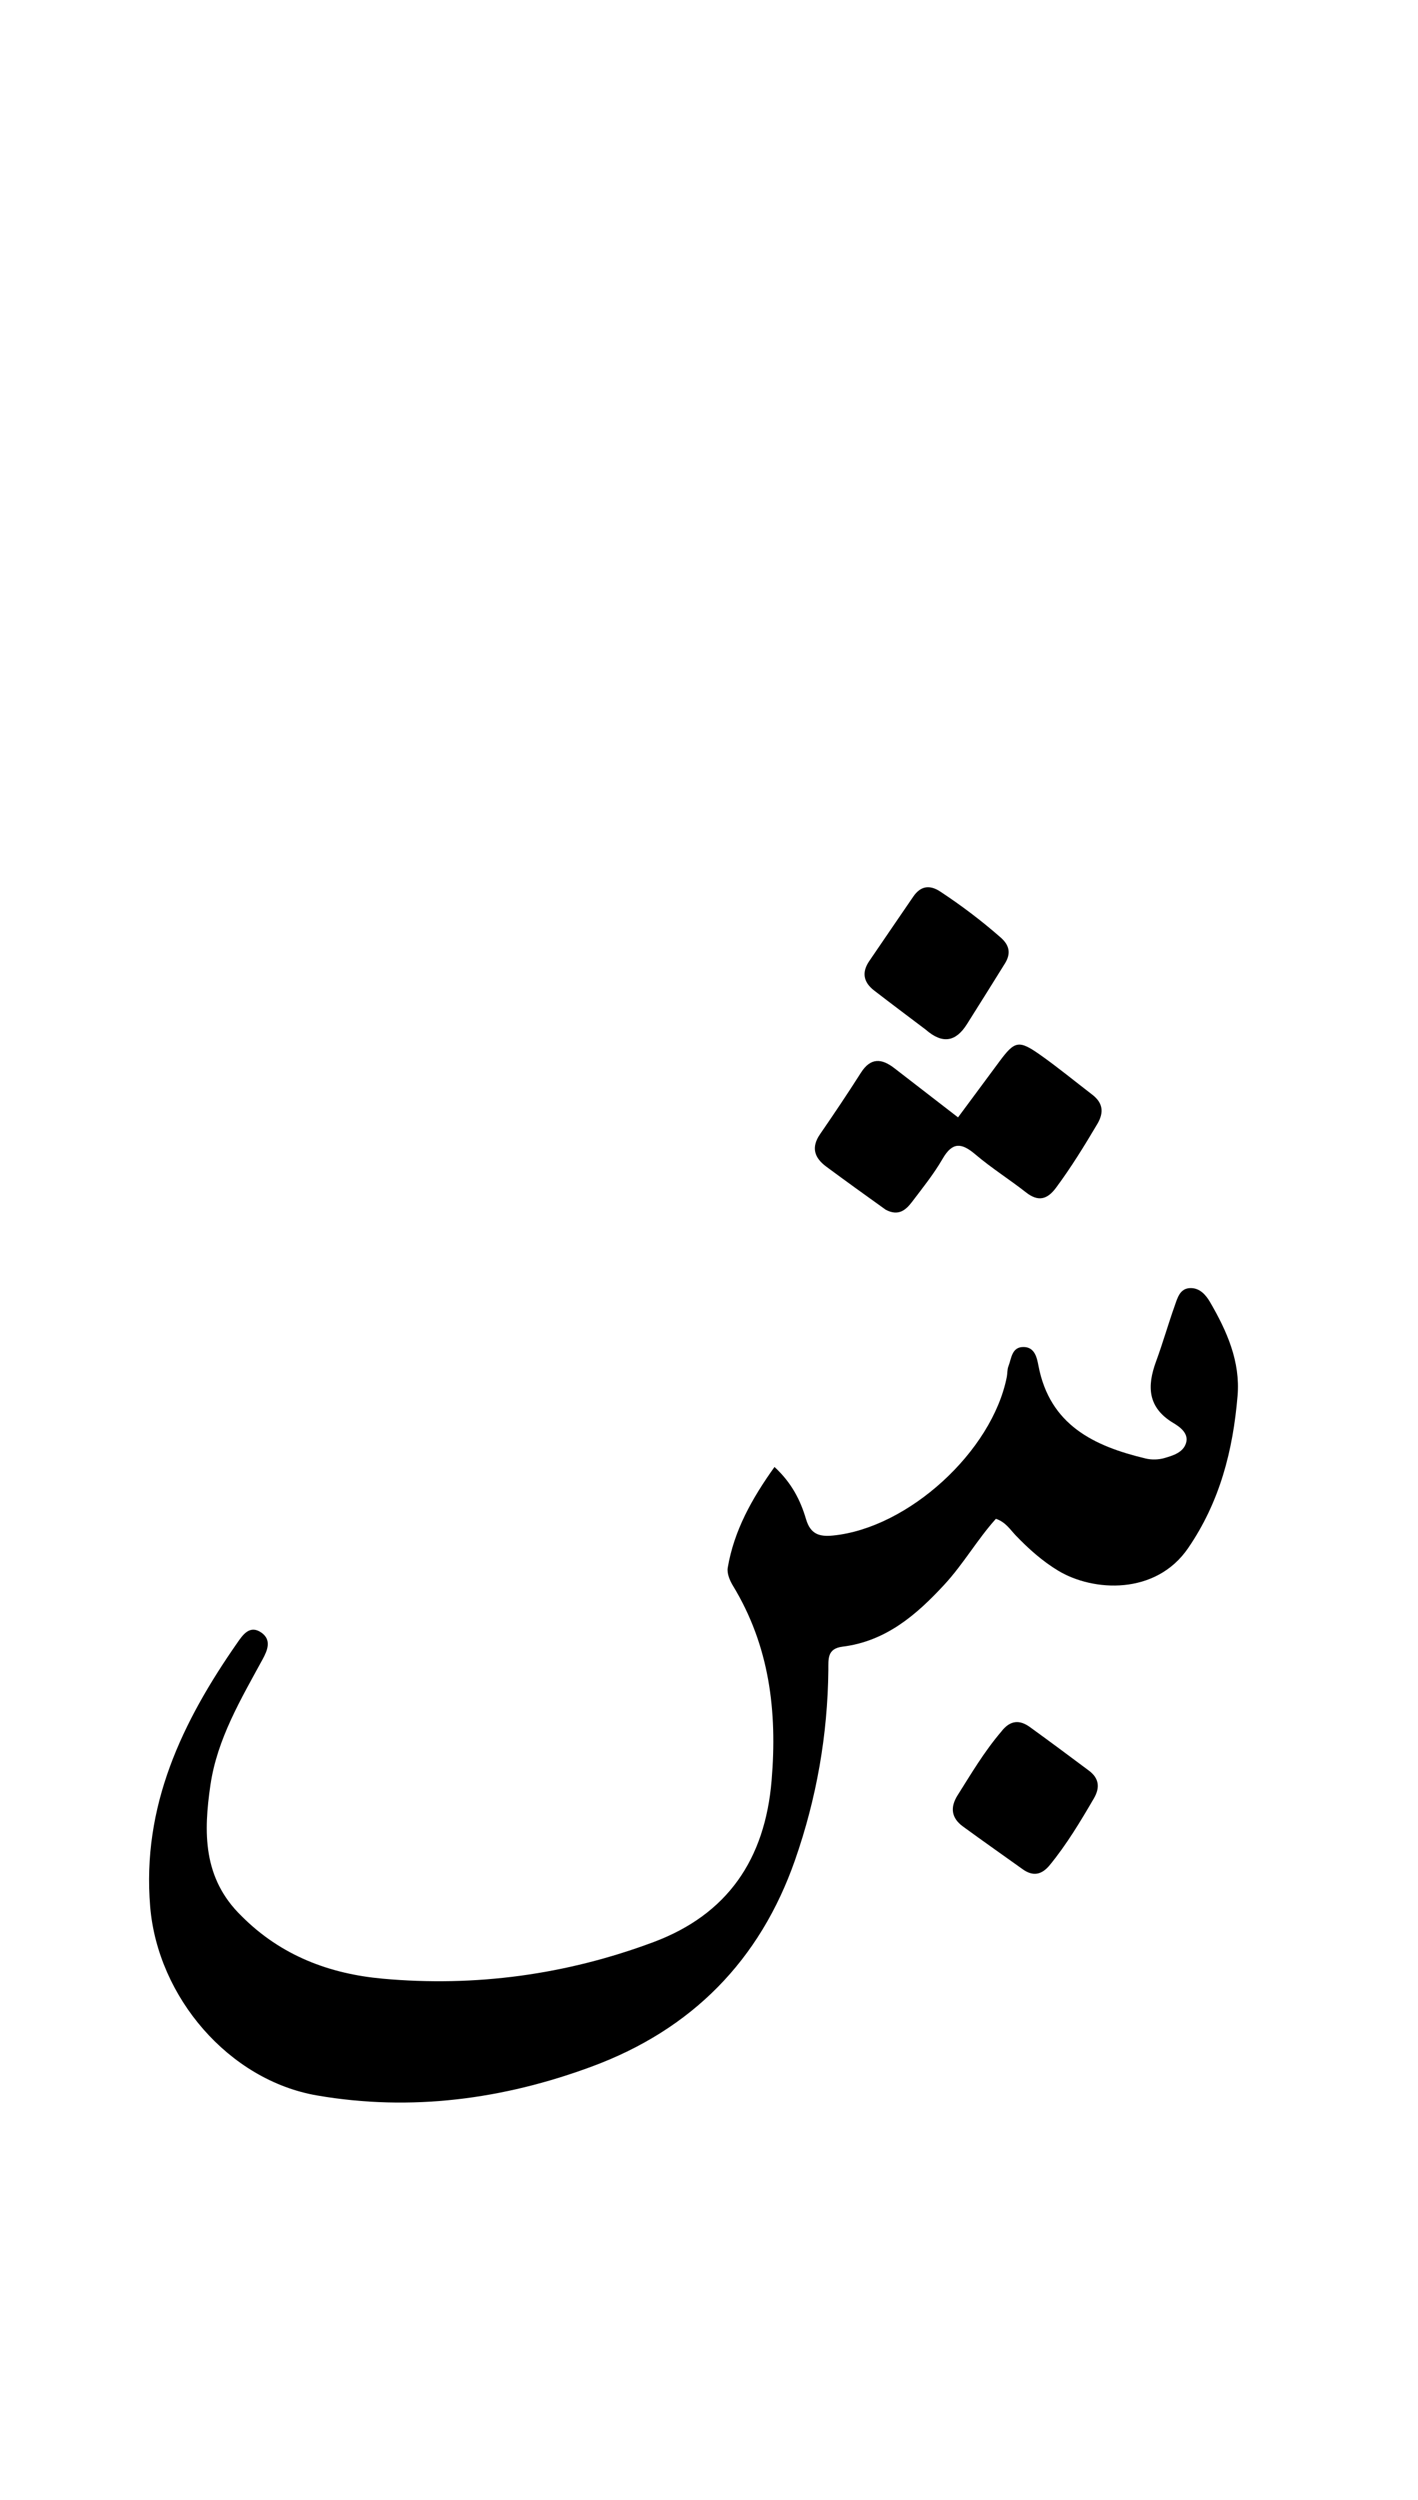 <svg version="1.1" id="Layer_1" xmlns="http://www.w3.org/2000/svg" xmlns:xlink="http://www.w3.org/1999/xlink" x="0px" y="0px"
	 width="100%" viewBox="0 0 336 592" enable-background="new 0 0 336 592" xml:space="preserve">
<path fill="#000000" opacity="1" stroke="none" 
	d="
M57.24,453.751 
	C66.637,463.189 78.181,467.441 90.65,468.575 
	C112.63,470.572 134.18,467.641 154.866,459.908 
	C172.369,453.364 181.273,440.326 182.835,421.636 
	C184.204,405.251 182.345,389.78 173.663,375.501 
	C172.916,374.272 172.216,372.581 172.439,371.265 
	C173.934,362.451 178.149,354.913 183.521,347.394 
	C187.633,351.198 189.695,355.355 190.993,359.761 
	C192.046,363.337 194.176,363.948 197.355,363.636 
	C215.181,361.885 235.097,343.755 238.573,326.035 
	C238.733,325.22 238.651,324.328 238.944,323.574 
	C239.689,321.659 239.721,318.886 242.66,318.993 
	C245.206,319.085 245.711,321.557 246.056,323.378 
	C248.728,337.483 259.222,342.469 271.478,345.396 
	C272.877,345.731 274.525,345.69 275.904,345.291 
	C277.953,344.699 280.365,343.968 281.038,341.727 
	C281.721,339.451 279.614,337.932 278.052,337 
	C271.95,333.357 271.748,328.343 273.928,322.419 
	C275.535,318.05 276.808,313.559 278.369,309.172 
	C279.02,307.342 279.586,305.063 282.1,305.036 
	C284.311,305.012 285.739,306.653 286.753,308.4 
	C290.729,315.248 293.928,322.416 293.243,330.57 
	C292.16,343.478 289.055,355.648 281.517,366.633 
	C273.878,377.765 259.055,376.994 250.7,371.935 
	C246.962,369.671 243.752,366.797 240.733,363.664 
	C239.376,362.256 238.319,360.459 235.985,359.671 
	C231.603,364.531 228.305,370.341 223.802,375.224 
	C217.102,382.49 209.872,388.679 199.638,389.952 
	C195.947,390.411 196.306,392.943 196.28,395.454 
	C196.124,410.886 193.478,425.895 188.397,440.453 
	C180.082,464.279 163.909,480.591 140.37,489.333 
	C119.29,497.162 97.428,500.063 75.166,496.239 
	C54.154,492.631 37.374,472.864 35.588,451.548 
	C33.589,427.684 43.155,407.773 56.258,388.994 
	C57.509,387.201 59.174,384.703 61.928,386.619 
	C64.4,388.339 63.382,390.824 62.252,392.898 
	C57.069,402.409 51.46,411.809 49.863,422.714 
	C48.243,433.78 47.983,444.778 57.24,453.751 
z"/>
<path fill="#000000" opacity="1" stroke="none" 
	d="
M209.851,286.466 
	C204.938,282.96 200.352,279.645 195.8,276.284 
	C192.972,274.197 192.139,271.746 194.315,268.586 
	C197.62,263.789 200.872,258.951 203.998,254.036 
	C206.289,250.436 208.892,250.617 211.901,252.943 
	C216.756,256.697 221.615,260.446 227.009,264.612 
	C230.338,260.118 233.571,255.748 236.81,251.382 
	C240.445,246.483 241.397,246.226 246.492,249.815 
	C250.707,252.784 254.695,256.075 258.792,259.212 
	C261.35,261.17 261.645,263.421 260.007,266.183 
	C256.948,271.344 253.812,276.443 250.232,281.27 
	C248.152,284.075 246.014,284.645 243.115,282.373 
	C239.185,279.295 234.928,276.617 231.13,273.392 
	C227.886,270.637 225.708,270.343 223.355,274.414 
	C221.282,278.001 218.645,281.275 216.132,284.591 
	C214.671,286.519 212.91,288.107 209.851,286.466 
z"/>
<path fill="#000000" opacity="1" stroke="none" 
	d="
M237.261,410.062 
	C239.404,407.274 241.668,407.277 244.022,408.98 
	C248.726,412.381 253.386,415.844 258.036,419.32 
	C260.438,421.115 260.687,423.332 259.201,425.88 
	C256.022,431.331 252.784,436.735 248.773,441.642 
	C246.857,443.985 244.81,444.438 242.317,442.653 
	C237.597,439.275 232.839,435.947 228.154,432.52 
	C225.407,430.511 225.101,427.993 226.915,425.127 
	C230.109,420.08 233.129,414.917 237.261,410.062 
z"/>
<path fill="#000000" opacity="1" stroke="none" 
	d="
M219.359,243.837 
	C215.074,240.605 211.079,237.609 207.123,234.56 
	C204.61,232.622 204.133,230.286 205.973,227.593 
	C209.448,222.508 212.908,217.412 216.397,212.337 
	C218.117,209.835 220.221,209.437 222.804,211.138 
	C227.82,214.442 232.591,218.05 237.111,222.011 
	C239.243,223.878 239.566,225.841 238.119,228.168 
	C235.13,232.973 232.132,237.772 229.108,242.556 
	C226.542,246.615 223.419,247.385 219.359,243.837 
z"/>
</svg>